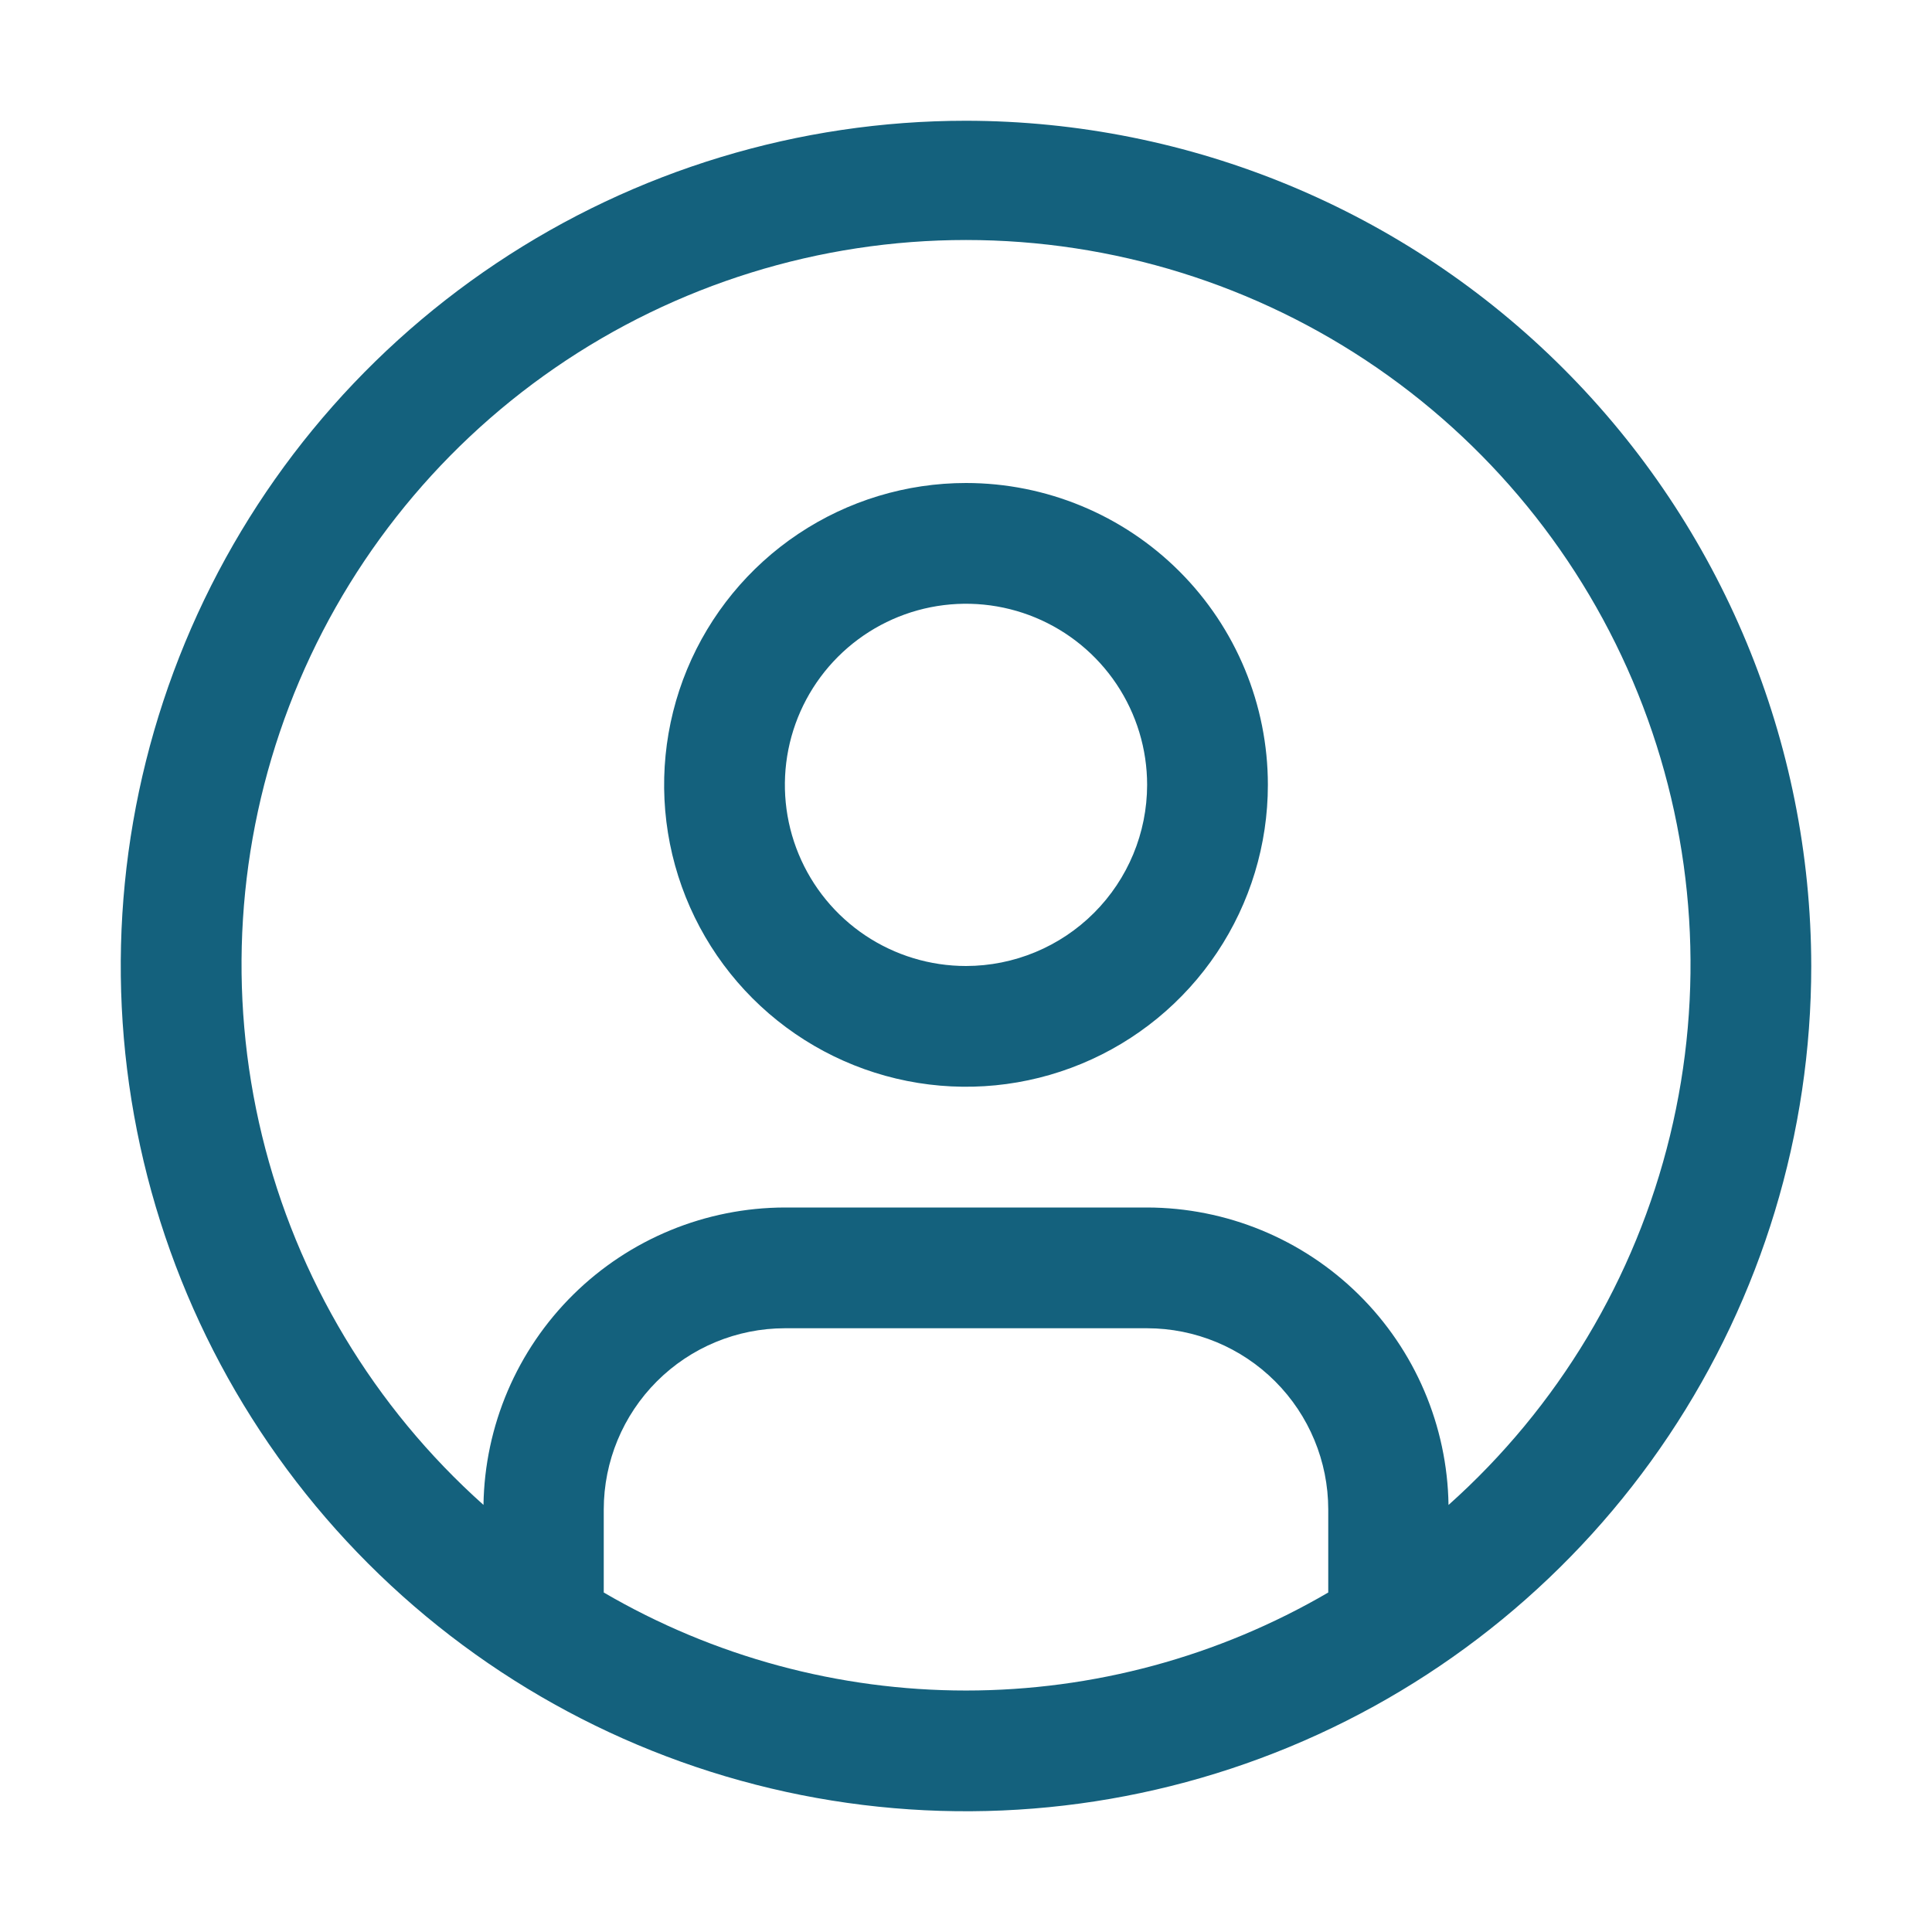 <svg width="80" height="80" viewBox="0 0 80 80" fill="none" xmlns="http://www.w3.org/2000/svg">
<path d="M40 20C37.528 20 35.111 20.733 33.055 22.107C31 23.48 29.398 25.432 28.451 27.716C27.505 30 27.258 32.514 27.74 34.939C28.223 37.363 29.413 39.591 31.161 41.339C32.909 43.087 35.137 44.278 37.561 44.76C39.986 45.242 42.499 44.995 44.784 44.048C47.068 43.102 49.02 41.5 50.393 39.445C51.767 37.389 52.5 34.972 52.5 32.5C52.5 29.185 51.183 26.005 48.839 23.661C46.495 21.317 43.315 20 40 20ZM40 40C38.517 40 37.067 39.56 35.833 38.736C34.6 37.912 33.639 36.741 33.071 35.37C32.503 34 32.355 32.492 32.644 31.037C32.934 29.582 33.648 28.246 34.697 27.197C35.746 26.148 37.082 25.433 38.537 25.144C39.992 24.855 41.5 25.003 42.87 25.571C44.241 26.139 45.412 27.1 46.236 28.333C47.06 29.567 47.5 31.017 47.5 32.5C47.498 34.489 46.707 36.395 45.301 37.801C43.895 39.207 41.989 39.998 40 40Z" fill="#14617D"/>
<path d="M40 5C33.078 5 26.311 7.053 20.555 10.899C14.799 14.744 10.313 20.211 7.664 26.606C5.015 33.002 4.322 40.039 5.673 46.828C7.023 53.617 10.356 59.854 15.251 64.749C20.146 69.644 26.383 72.977 33.172 74.328C39.961 75.678 46.998 74.985 53.394 72.336C59.789 69.687 65.256 65.201 69.101 59.445C72.947 53.689 75 46.922 75 40C74.989 30.721 71.299 21.824 64.737 15.263C58.176 8.701 49.279 5.011 40 5ZM25 65.942V62.5C25.002 60.511 25.793 58.605 27.199 57.199C28.605 55.793 30.512 55.002 32.5 55H47.5C49.489 55.002 51.395 55.793 52.801 57.199C54.207 58.605 54.998 60.511 55 62.5V65.942C50.448 68.6 45.271 70.001 40 70.001C34.729 70.001 29.552 68.6 25 65.942ZM59.98 62.315C59.93 59.036 58.594 55.907 56.26 53.604C53.925 51.3 50.78 50.006 47.5 50H32.5C29.221 50.006 26.075 51.3 23.74 53.604C21.406 55.907 20.07 59.036 20.02 62.315C15.486 58.267 12.289 52.937 10.852 47.032C9.415 41.126 9.805 34.923 11.972 29.245C14.138 23.566 17.978 18.679 22.983 15.231C27.989 11.784 33.923 9.938 40.001 9.938C46.079 9.938 52.014 11.784 57.019 15.231C62.025 18.679 65.865 23.566 68.031 29.245C70.197 34.923 70.588 41.126 69.15 47.032C67.713 52.937 64.516 58.267 59.983 62.315H59.98Z" fill="#14617D"/>
</svg>
